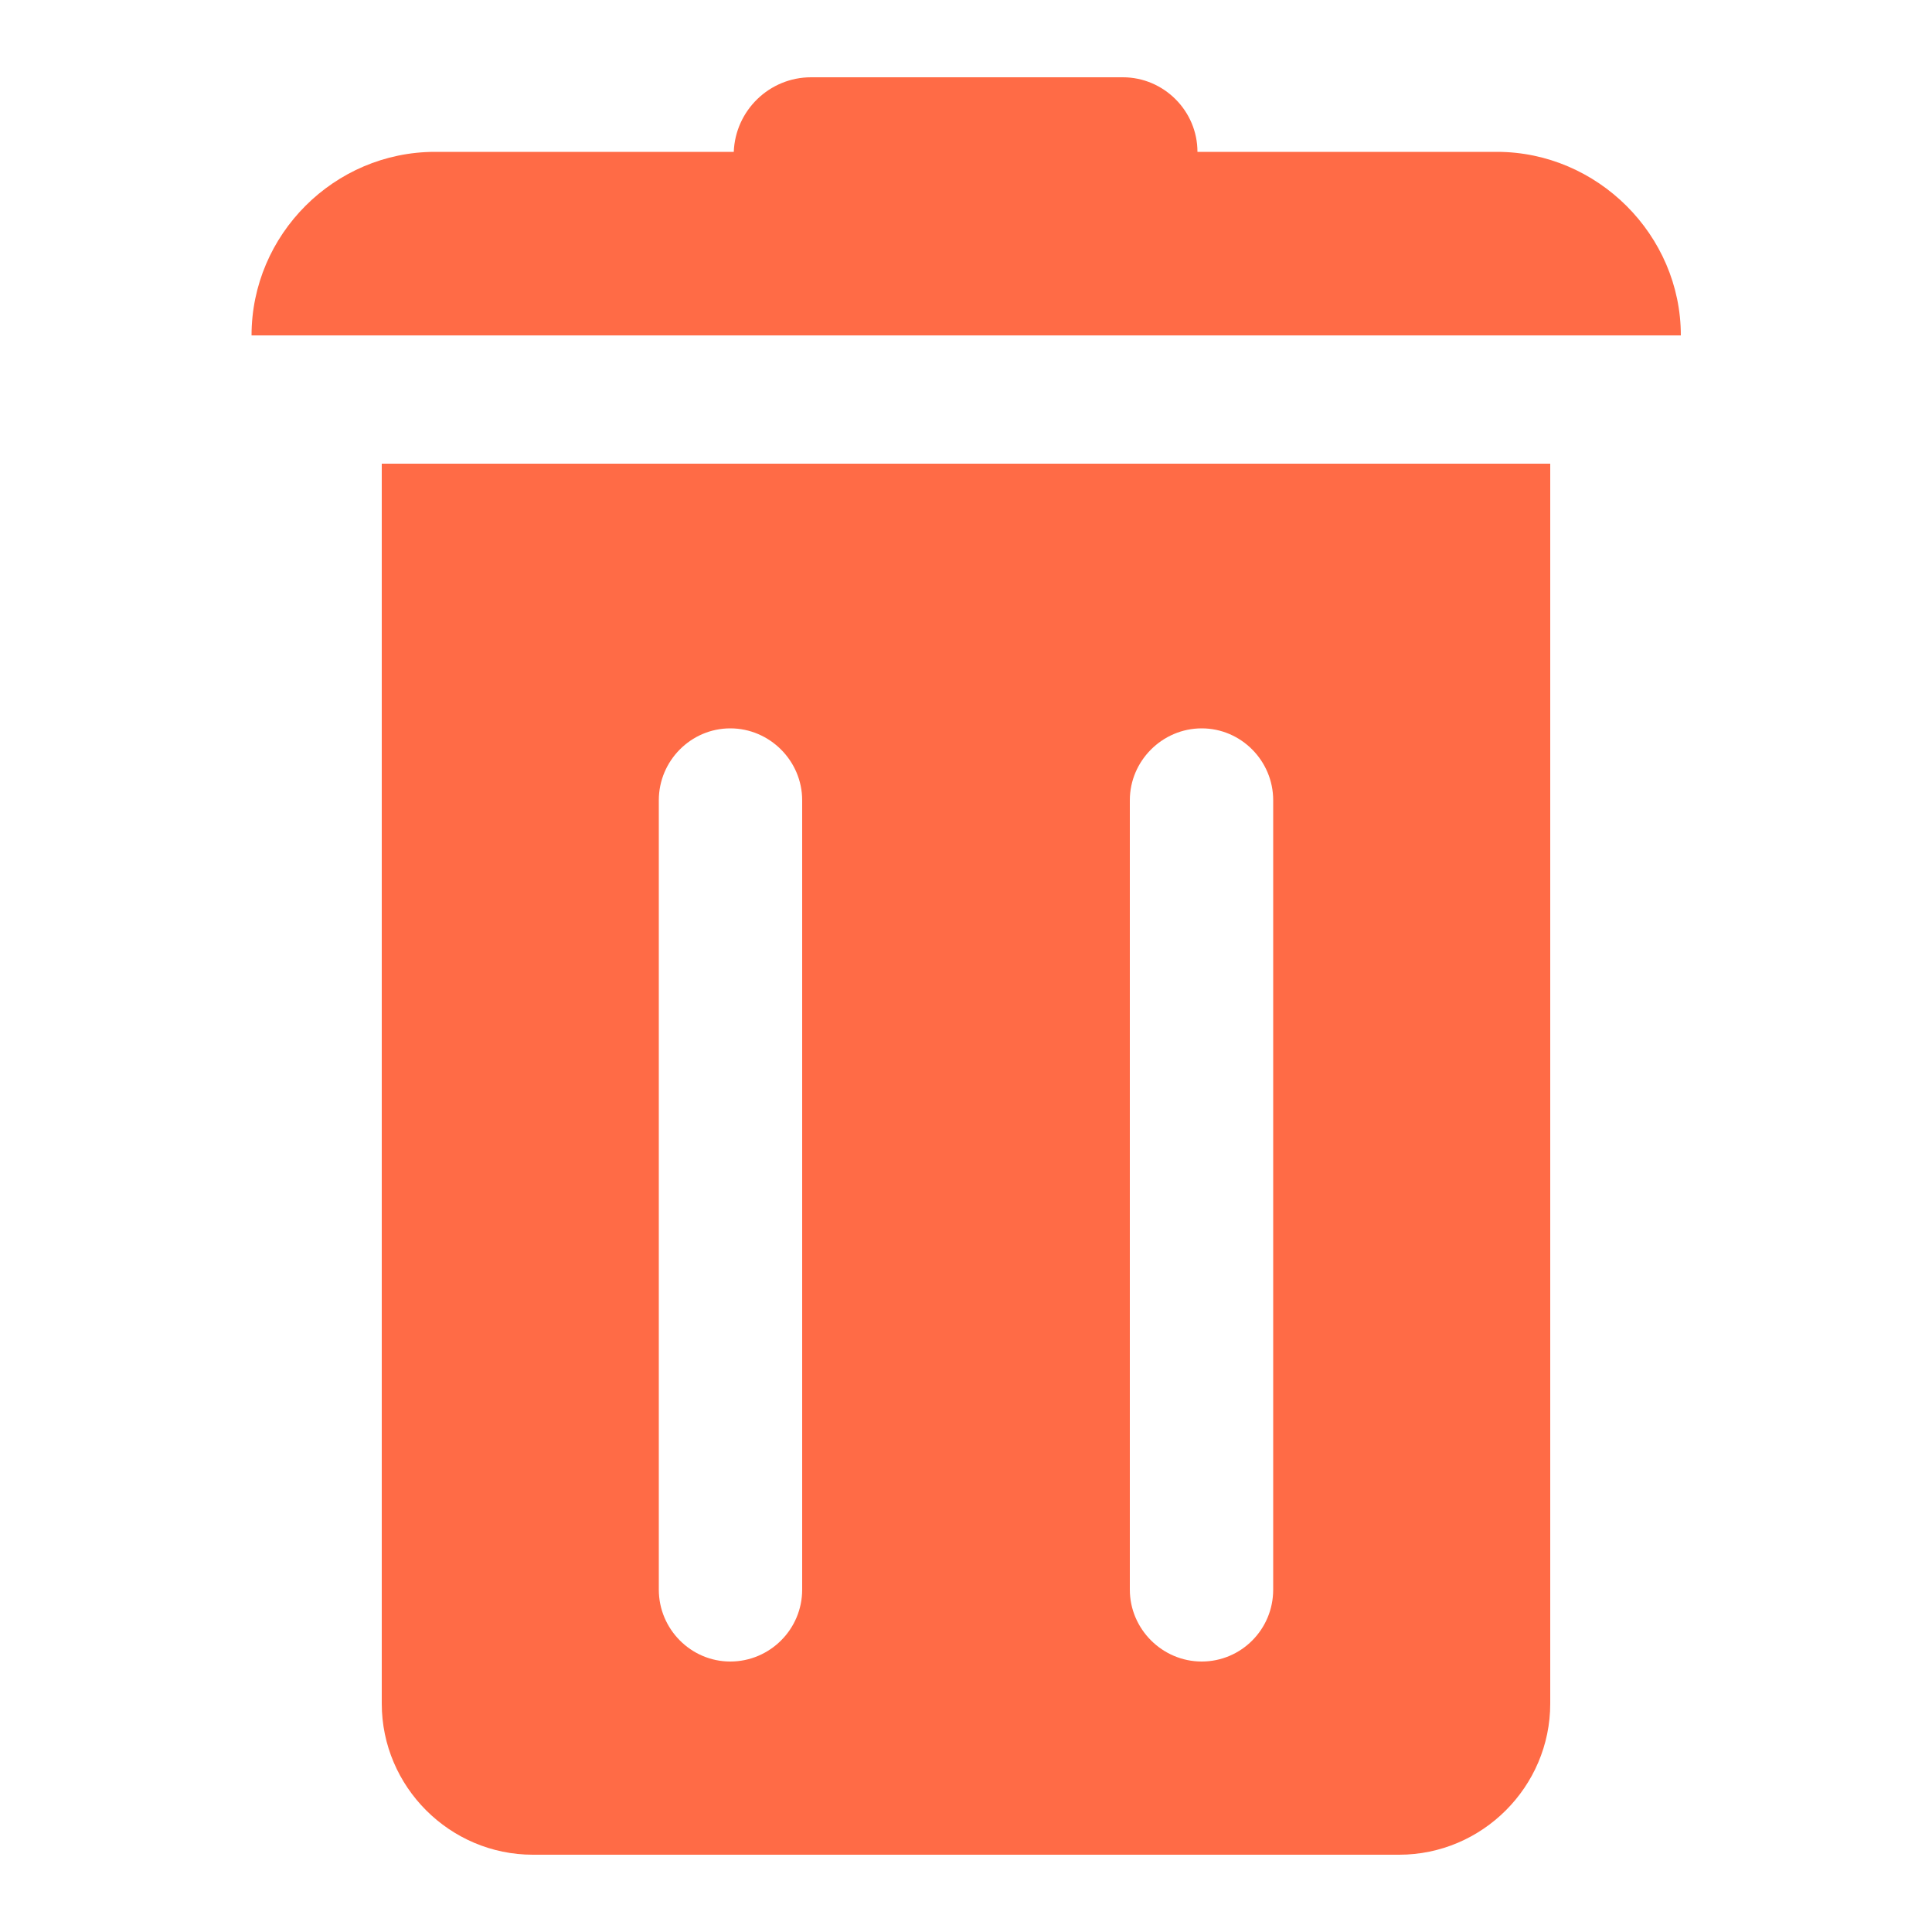 <?xml version="1.0" encoding="UTF-8"?>
<!DOCTYPE svg PUBLIC "-//W3C//DTD SVG 1.1//EN" "http://www.w3.org/Graphics/SVG/1.1/DTD/svg11.dtd">
<!-- Creator: CorelDRAW X8 -->
<svg xmlns="http://www.w3.org/2000/svg" xml:space="preserve" width="100%" height="100%" version="1.1" style="shape-rendering:geometricPrecision; text-rendering:geometricPrecision; image-rendering:optimizeQuality; fill-rule:evenodd; clip-rule:evenodd"
viewBox="0 0 5000 5000"
 xmlns:xlink="http://www.w3.org/1999/xlink">
 <defs>
  <style type="text/css">
   <![CDATA[
    .fil0 {fill:#FF6B46}
   ]]>
  </style>
 </defs>
 <g id="Layer_x0020_1">
  <path class="fil0" d="M3110 1885c-102,0 -186,84 -186,186l0 2043c0,102 84,186 186,186 102,0 185,-83 185,-186l0 -2043c0,-102 -83,-186 -185,-186zm-1220 0c-102,0 -185,84 -185,186l0 2043c0,102 83,186 185,186 102,0 186,-83 186,-186l0 -2043c0,-102 -84,-186 -186,-186zm2460 -1017c0,-260 -216,-475 -476,-475l-775 0c0,-106 -87,-193 -193,-193l-807 0c-108,0 -196,86 -200,193l-773 0c-261,0 -475,214 -475,475l3699 0zm-338 332c-961,0 -2063,0 -3024,0l0 3209c0,215 176,391 391,391l2242 0c215,0 391,-176 391,-391l0 -3209z"/>
 </g>
</svg>
